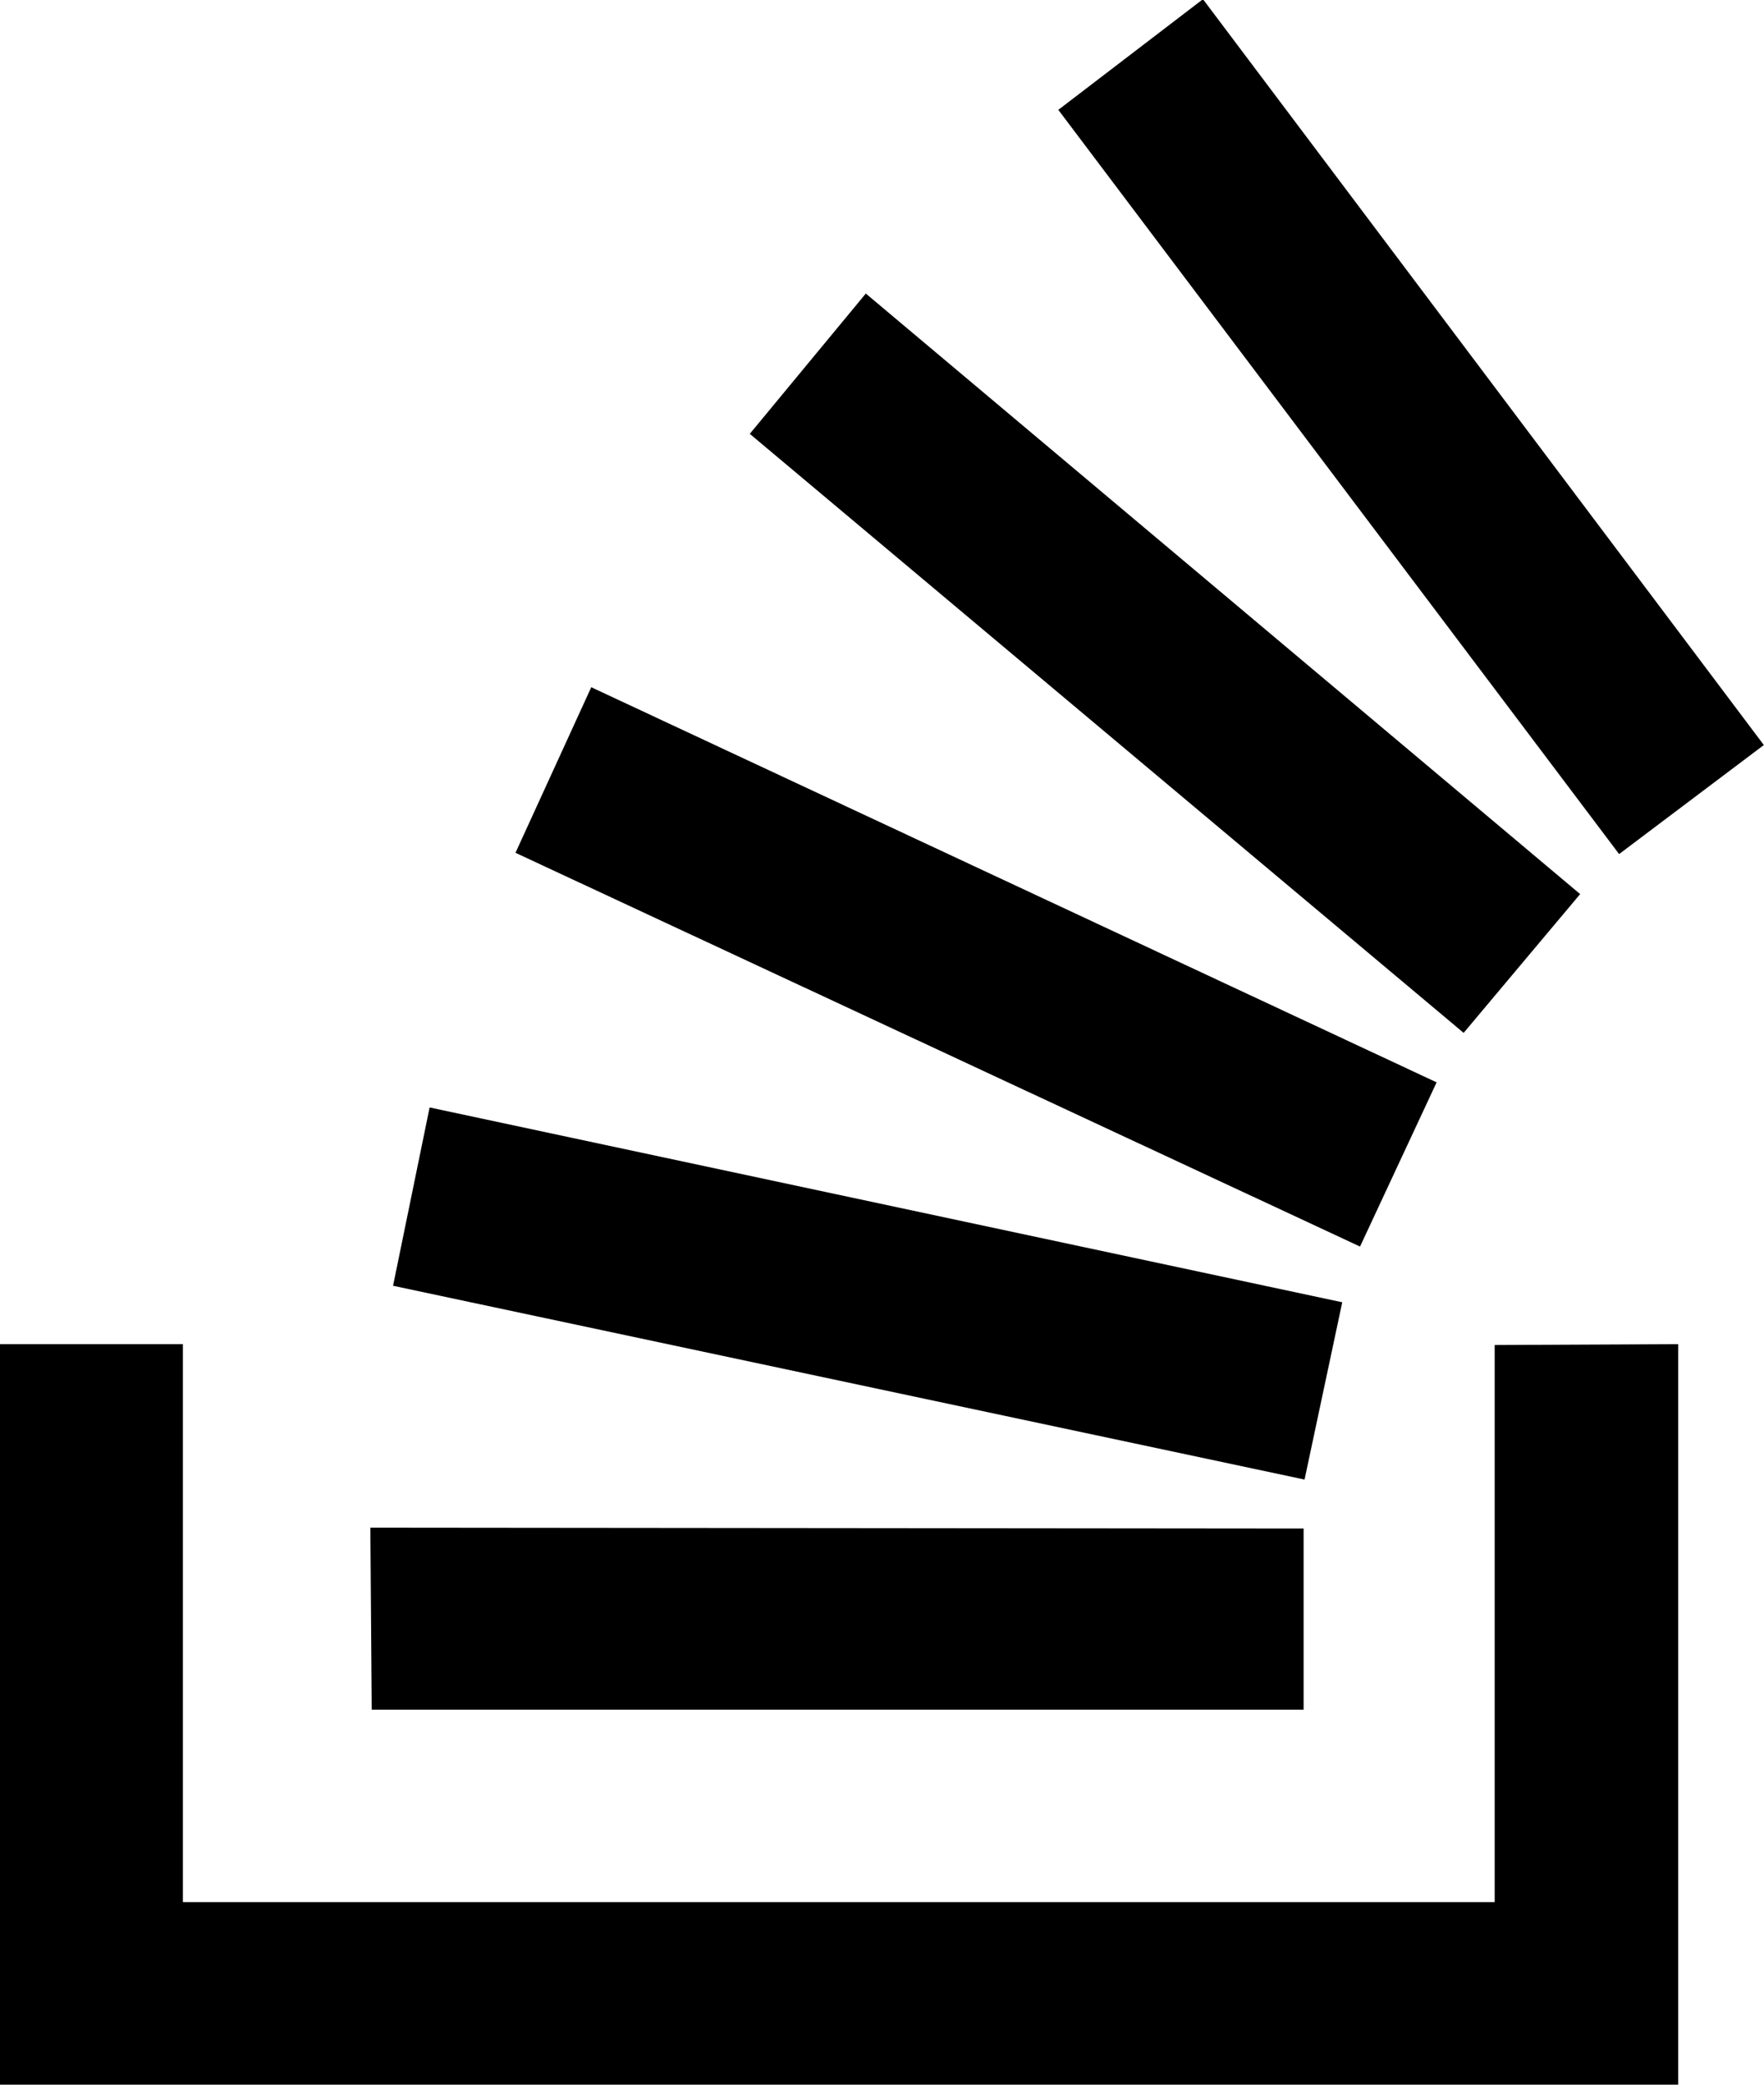 <svg xmlns="http://www.w3.org/2000/svg" xmlns:xlink="http://www.w3.org/1999/xlink" width="22" height="26" version="1.1" viewBox="0 0 22 26"><title>Stack</title><desc>Created with Sketch.</desc><g id="Page-1" fill="none" fill-rule="evenodd" stroke="none" stroke-width="1"><g id="Stack" fill="#000"><path d="M4,18.764 L6.281,18.764 L6.281,25.723 L22.641,25.723 L22.641,18.775 L24.93,18.764 L24.93,28 L4,28 L4,18.764 Z M8.619,21.053 L20.258,21.064 L20.258,23.323 L8.636,23.323 L8.619,21.053 Z M9.358,15.812 L20.74,18.242 L20.27,20.453 L8.902,18.036 L9.358,15.812 Z M11.374,10.571 L21.917,15.499 L20.962,17.547 L10.429,12.636 L11.374,10.571 Z M14.798,5.661 L23.707,13.151 L22.254,14.882 L13.351,7.411 L14.798,5.661 Z M19.003,1.99 L25.998,11.292 L24.193,12.652 L17.199,3.37 L19.003,1.99 Z" transform="translate(-4, -2)"/></g></g></svg>